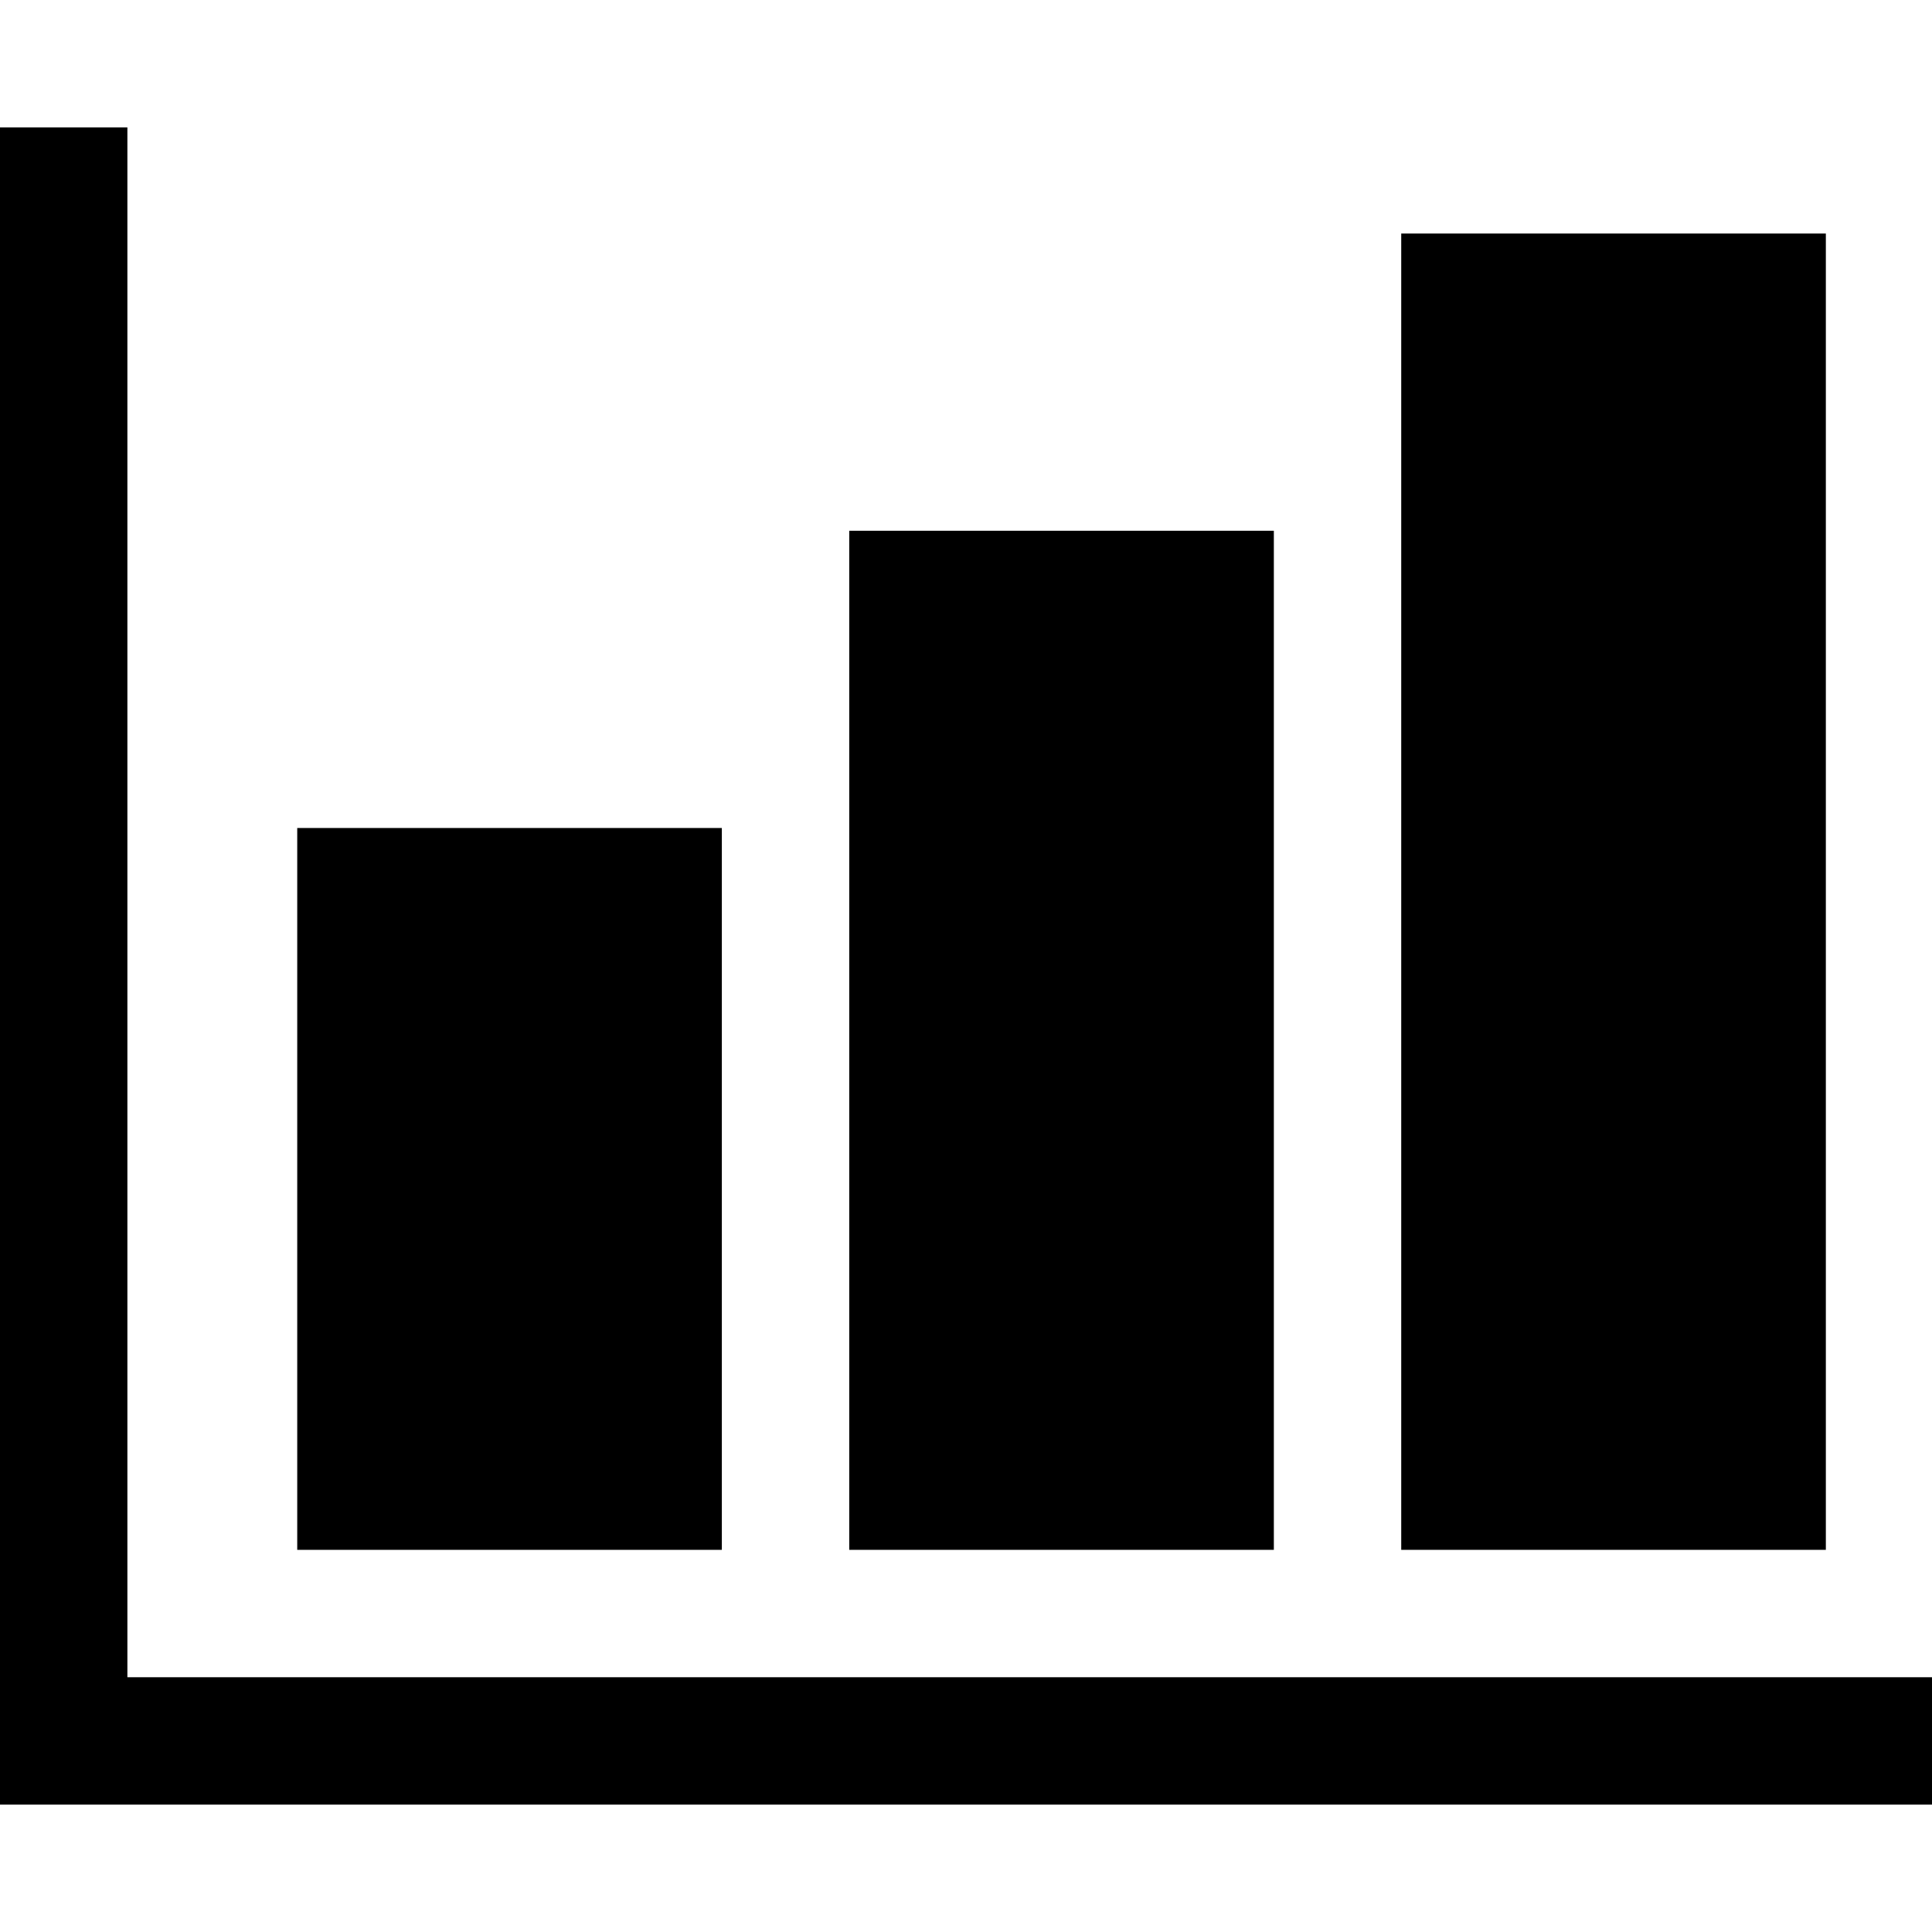 <?xml version="1.0" encoding="iso-8859-1"?>
<!-- Generator: Adobe Illustrator 19.0.0, SVG Export Plug-In . SVG Version: 6.00 Build 0)  -->
<svg xmlns="http://www.w3.org/2000/svg" xmlns:xlink="http://www.w3.org/1999/xlink" version="1.1" id="Layer_1" x="0px" y="0px" viewBox="0 0 512 512" style="enable-background:new 0 0 512 512;" xml:space="preserve">
<g>
	<g>
		<rect x="78.769" y="219.429" width="112.527" height="191.297"/>
	</g>
</g>
<g>
	<g>
		<rect x="225.055" y="140.659" width="112.528" height="270.066"/>
	</g>
</g>
<g>
	<g>
		<rect x="371.341" y="61.89" width="112.527" height="348.835"/>
	</g>
</g>
<g>
	<g>
		<polygon points="33.758,444.484 33.758,33.758 0,33.758 0,478.242 512,478.242 512,444.484   "/>
	</g>
</g>
<g>
</g>
<g>
</g>
<g>
</g>
<g>
</g>
<g>
</g>
<g>
</g>
<g>
</g>
<g>
</g>
<g>
</g>
<g>
</g>
<g>
</g>
<g>
</g>
<g>
</g>
<g>
</g>
<g>
</g>
</svg>
